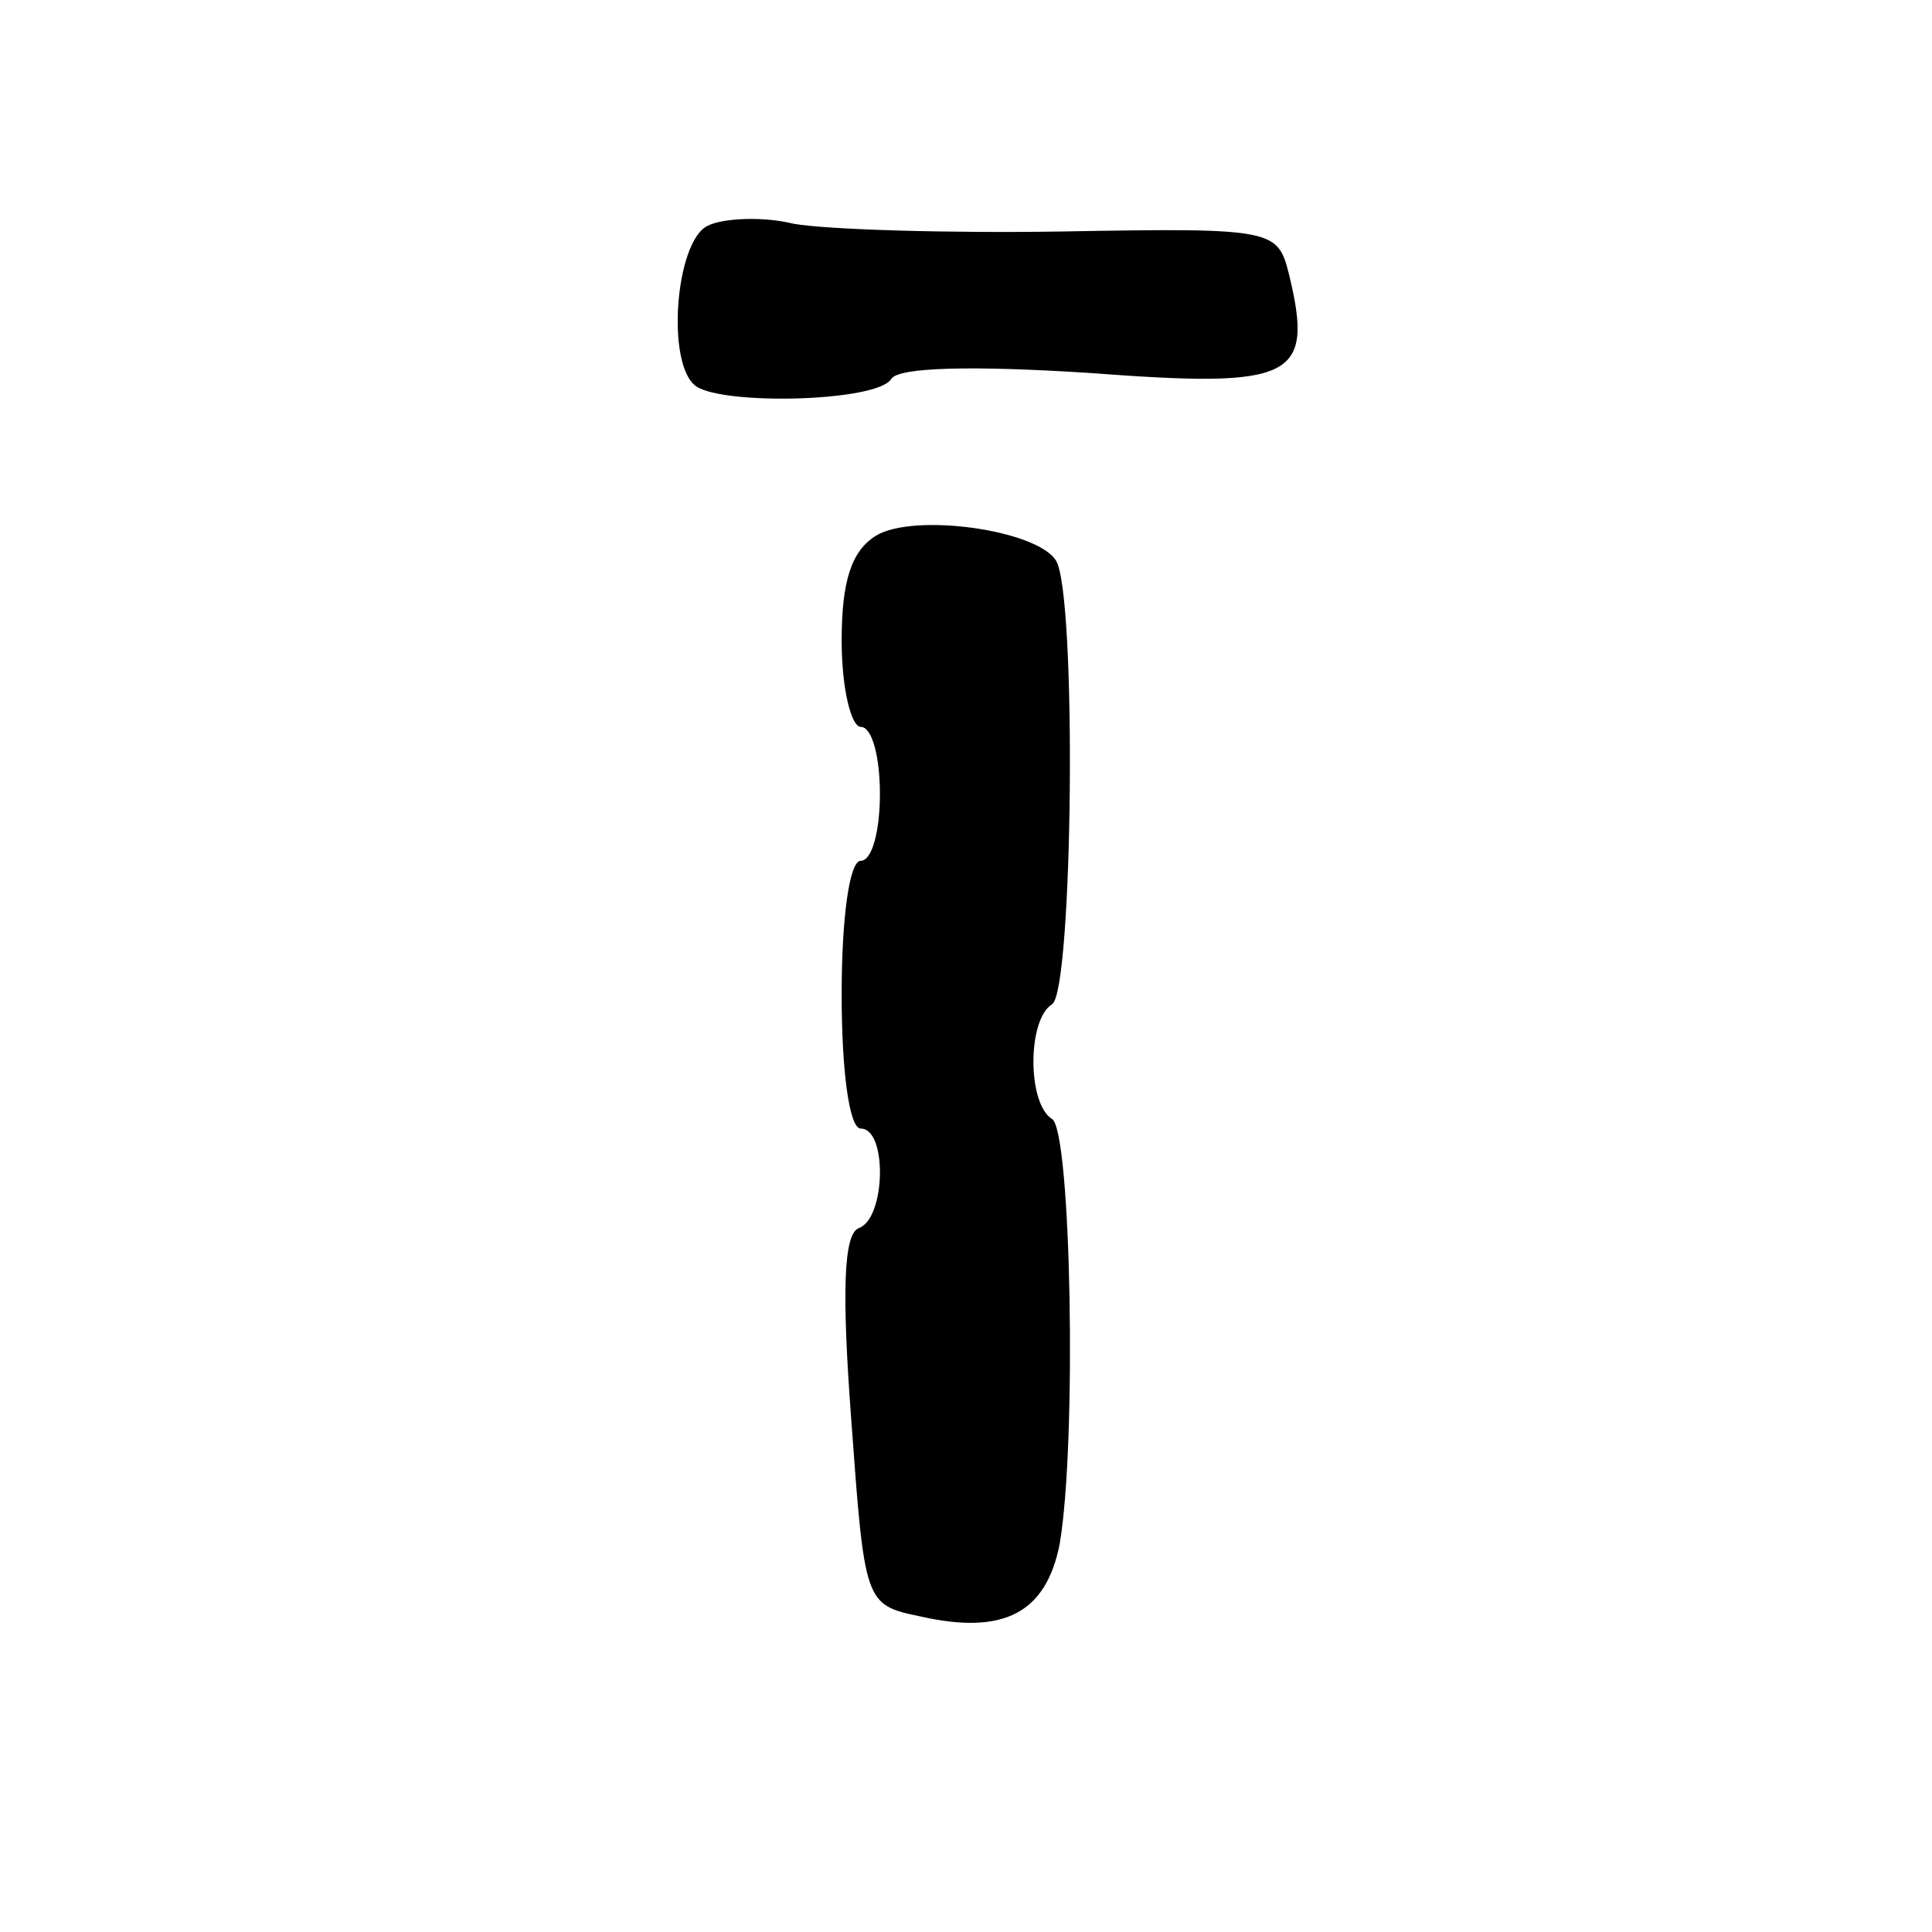 <?xml version="1.0" standalone="no"?>
<!DOCTYPE svg PUBLIC "-//W3C//DTD SVG 20010904//EN"
 "http://www.w3.org/TR/2001/REC-SVG-20010904/DTD/svg10.dtd">
<svg version="1.0" xmlns="http://www.w3.org/2000/svg"
 width="101pt" height="101pt" viewBox="0 0 101 101"
 preserveAspectRatio="xMidYMid meet">
<g transform="translate(0,101) scale(0.1,-0.1)"
fill="#000000" stroke="none">
<path d="M370 892 c-17 -8 -22 -73 -6 -84 15 -10 95 -8 102 4 4 6 42 7 104 3
106 -8 117 -3 104 51 -6 24 -7 25 -118 23 -61 -1 -124 1 -141 4 -16 4 -37 3
-45 -1z"/>
<path d="M458 730 c-13 -8 -18 -24 -18 -55 0 -25 5 -45 10 -45 6 0 10 -16 10
-35 0 -19 -4 -35 -10 -35 -6 0 -10 -30 -10 -70 0 -40 4 -70 10 -70 14 0 13
-47 -1 -52 -8 -3 -9 -33 -4 -100 7 -96 7 -97 36 -103 44 -10 66 2 73 38 9 53
6 216 -4 222 -13 8 -13 52 0 60 11 7 13 215 2 232 -10 16 -74 25 -94 13z"/>
</g>
</svg>
